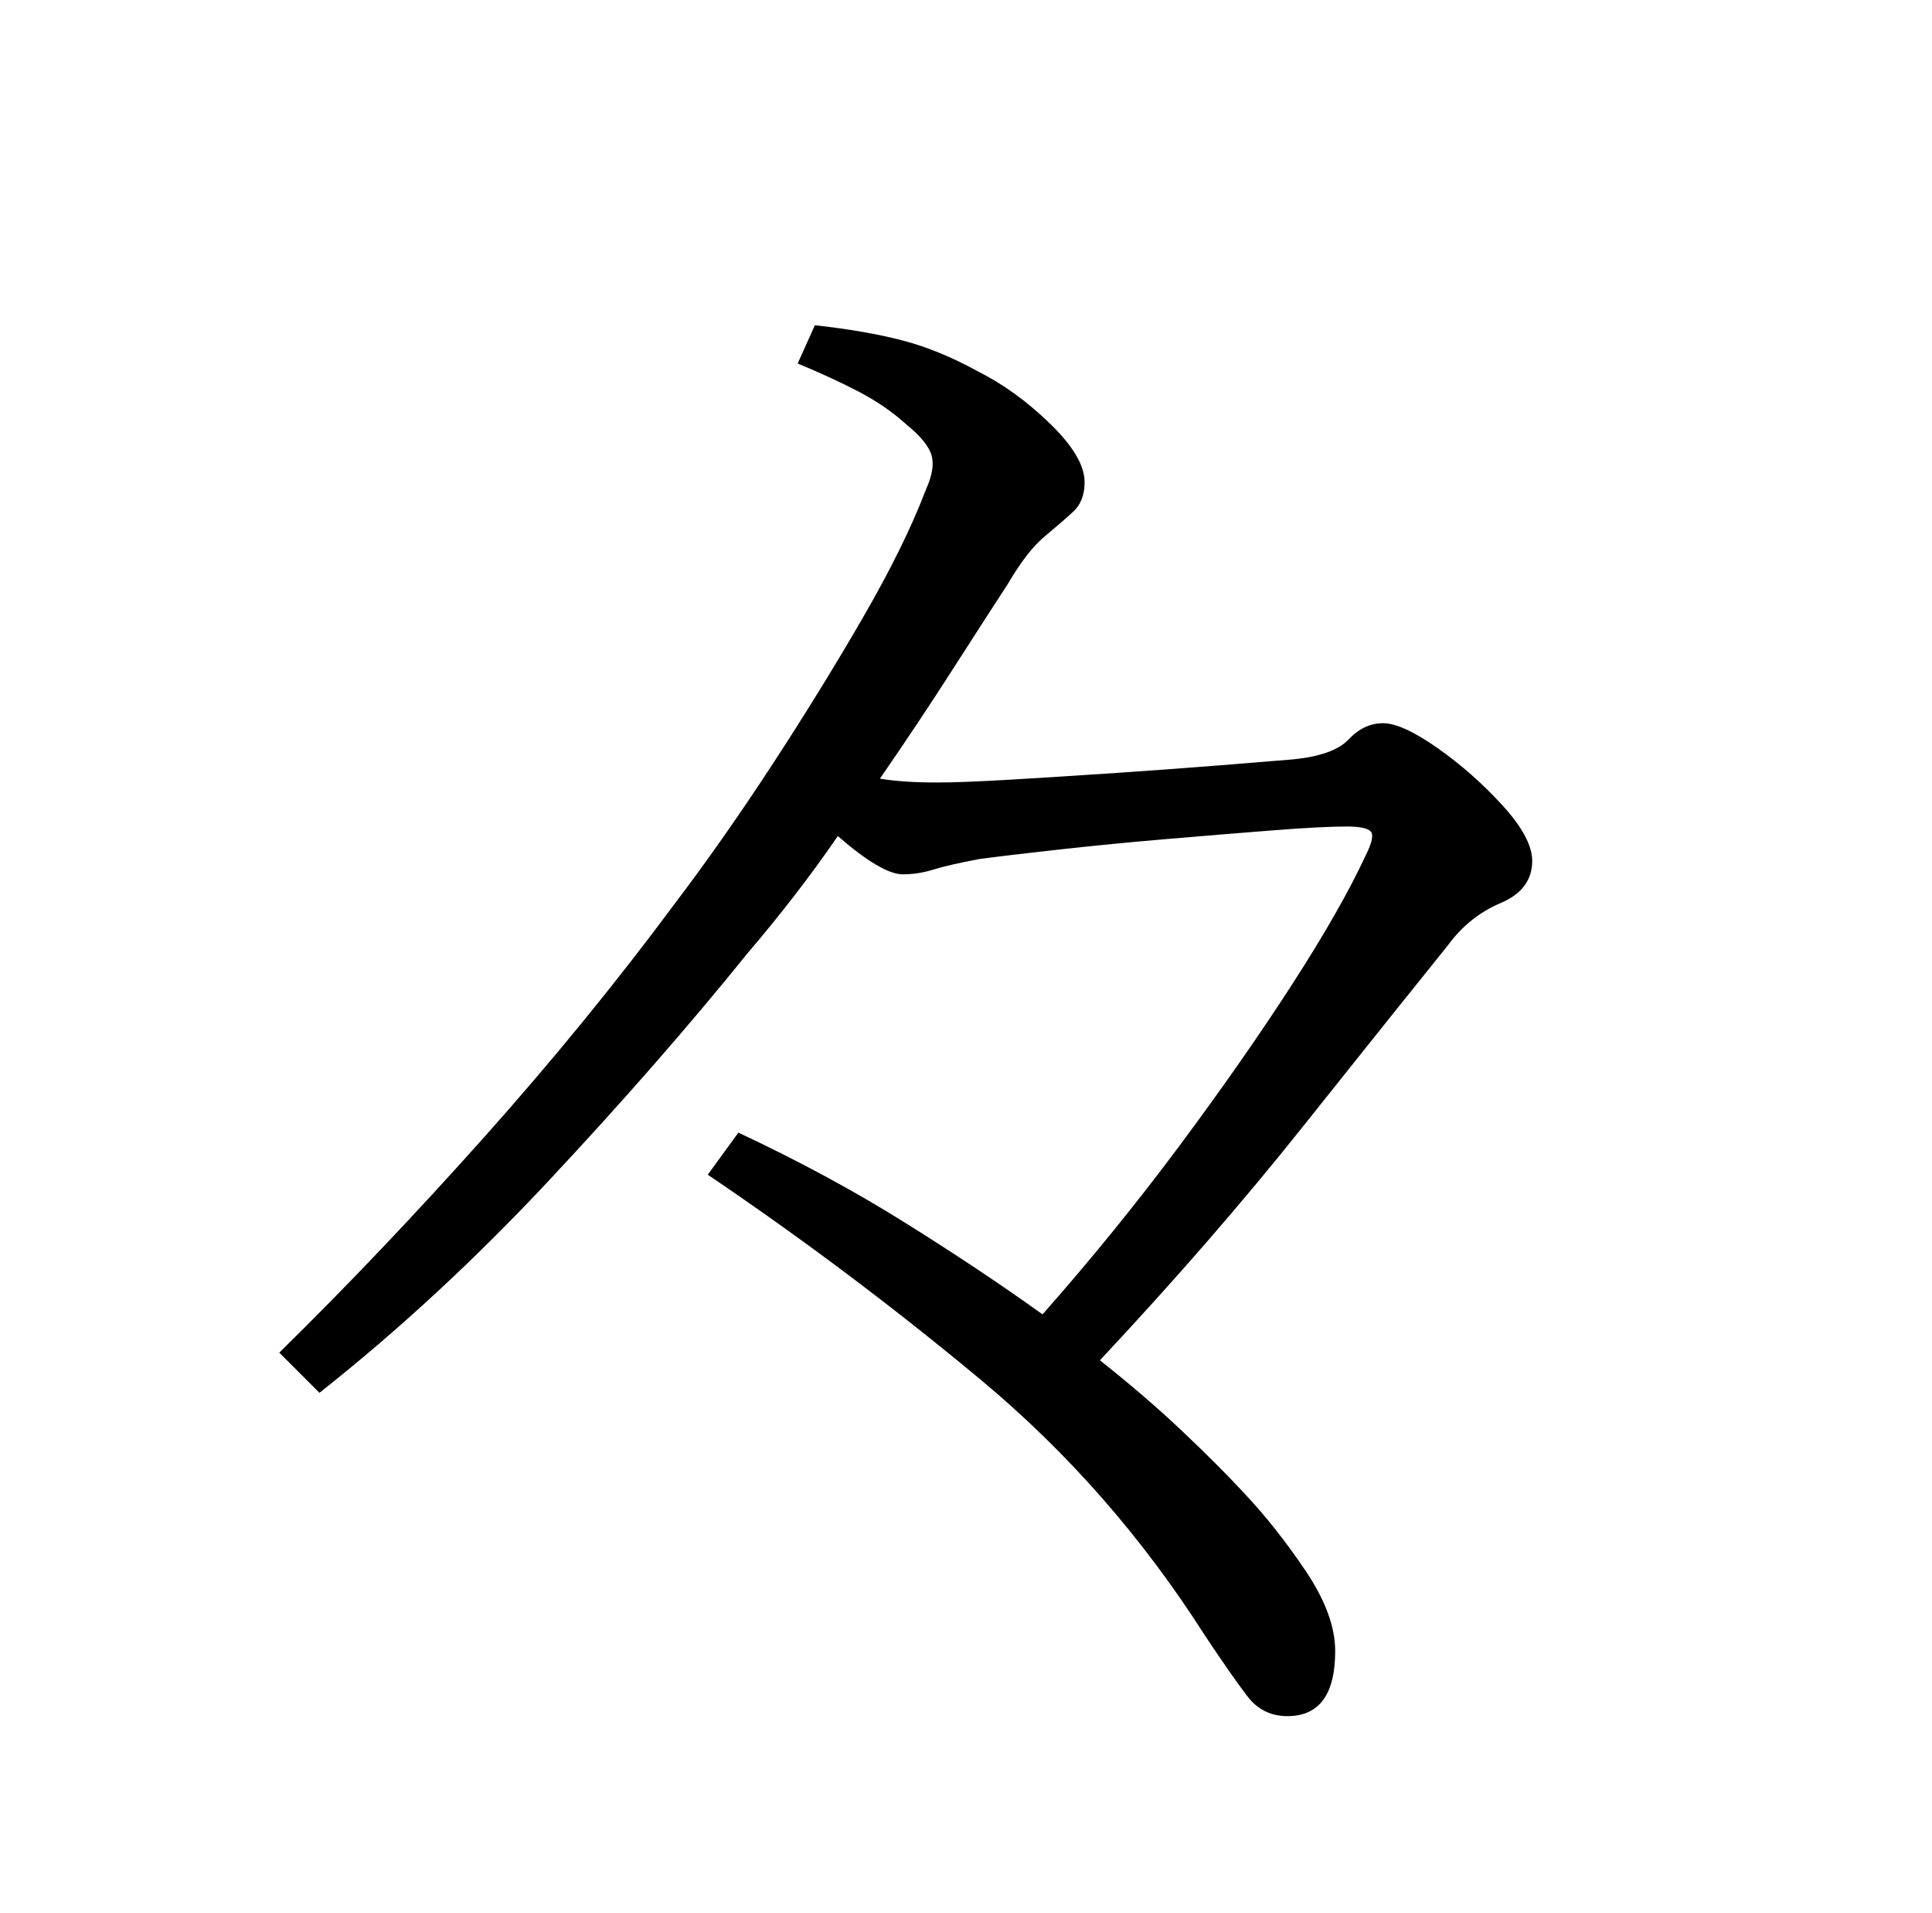<?xml version="1.0" standalone="no"?>
<!DOCTYPE svg PUBLIC "-//W3C//DTD SVG 1.1//EN" "http://www.w3.org/Graphics/SVG/1.1/DTD/svg11.dtd" >
<svg xmlns="http://www.w3.org/2000/svg" xmlns:xlink="http://www.w3.org/1999/xlink" version="1.1" viewBox="-10 0 1010 1000">
   <path fill="currentColor"
d="M407 190l9 -20q27 3 46 8t39 16q20 10 38 27.5t18 30.5q0 10 -6 15.5t-15 13t-19 24.5q-13 20 -30 46.5t-37 55.5q6 1 13.5 1.5t16.5 0.5q13 0 38.5 -1.5t55 -3.5t54.5 -4t37 -3q22 -2 30 -10.5t18 -8.5t28.5 13t34 30t15.5 29q0 15 -16.5 22t-27.5 22q-29 36 -76 95
t-106 122q24 19 43 37t32 32q17 18 32.5 41t15.5 42q0 34 -25 34q-13 0 -21 -10.5t-22 -31.5q-49 -77 -117.5 -134t-142.5 -107l16 -22q47 22 87 47t72 48q38 -43 71.5 -88t59 -84.5t38.5 -67.5q5 -10 2.5 -12.5t-12.5 -2.5q-13 0 -38.5 2t-55 4.5t-56.5 5.5t-42 5
q-16 3 -24 5.5t-16 2.5q-11 0 -34 -20q-11 16 -23 31.5t-24 29.5q-46 57 -104 119t-120 111l-21 -21q53 -52 107 -112.5t100 -122.5q25 -33 50.5 -72t47.5 -77t33 -67q5 -11 3 -18t-13 -16q-11 -10 -25.5 -17.5t-31.5 -14.5z" />
</svg>
